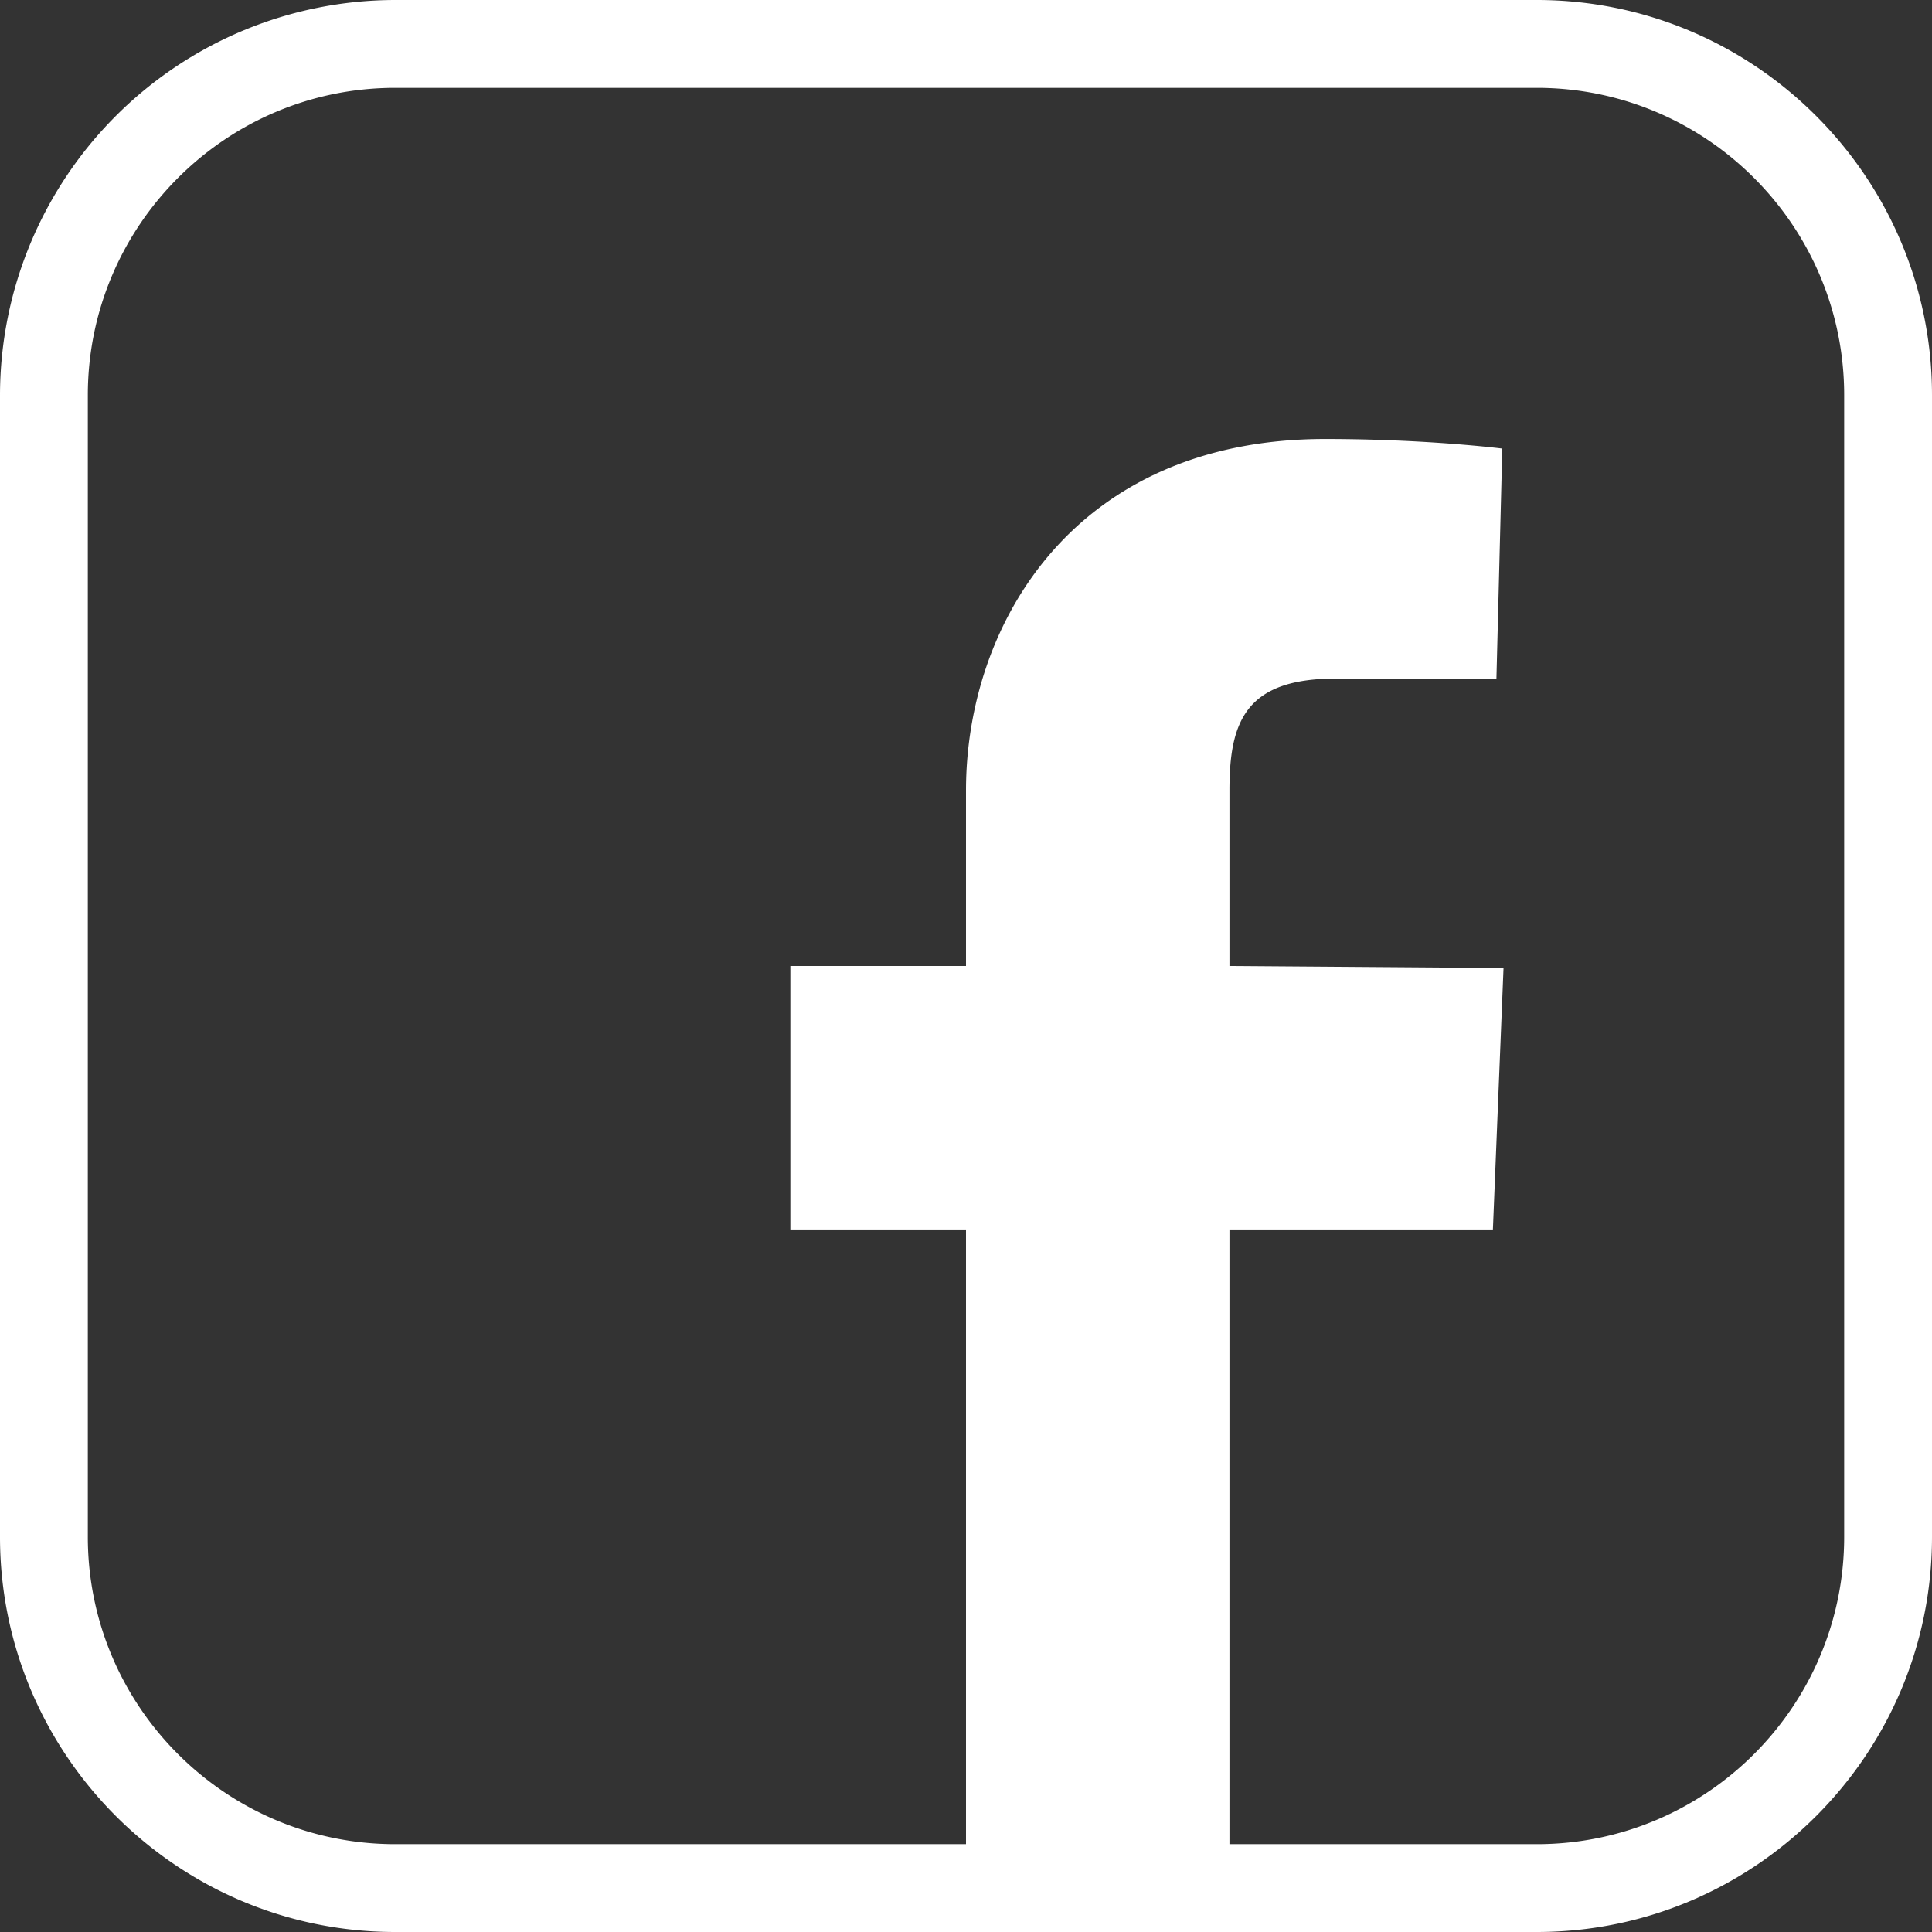 <svg xmlns="http://www.w3.org/2000/svg" width="22" height="22" viewBox="0 0 22 22"><rect x="0" y="0" width="22" height="22" fill="#333333" stroke="none"/><path fill="#FFF" fill-rule="evenodd" d="M17.5 0h-13A4.505 4.505 0 0 0 0 4.5v13C0 19.981 2.019 22 4.5 22h13c2.481 0 4.5-2.019 4.5-4.5v-13C22 2.019 19.981 0 17.5 0zM21 17.5c0 1.93-1.57 3.5-3.5 3.5H14v-7h3l.121-2.977L14 11V9c0-.775.178-1.273 1.211-1.273.954 0 1.829.008 1.829.008l.067-2.627s-.858-.109-2.017-.109C12.226 5 11 7.113 11 9v2H9v3h2v7H4.5C2.57 21 1 19.43 1 17.5v-13C1 2.57 2.57 1 4.5 1h13C19.43 1 21 2.57 21 4.5v13z"/></svg>